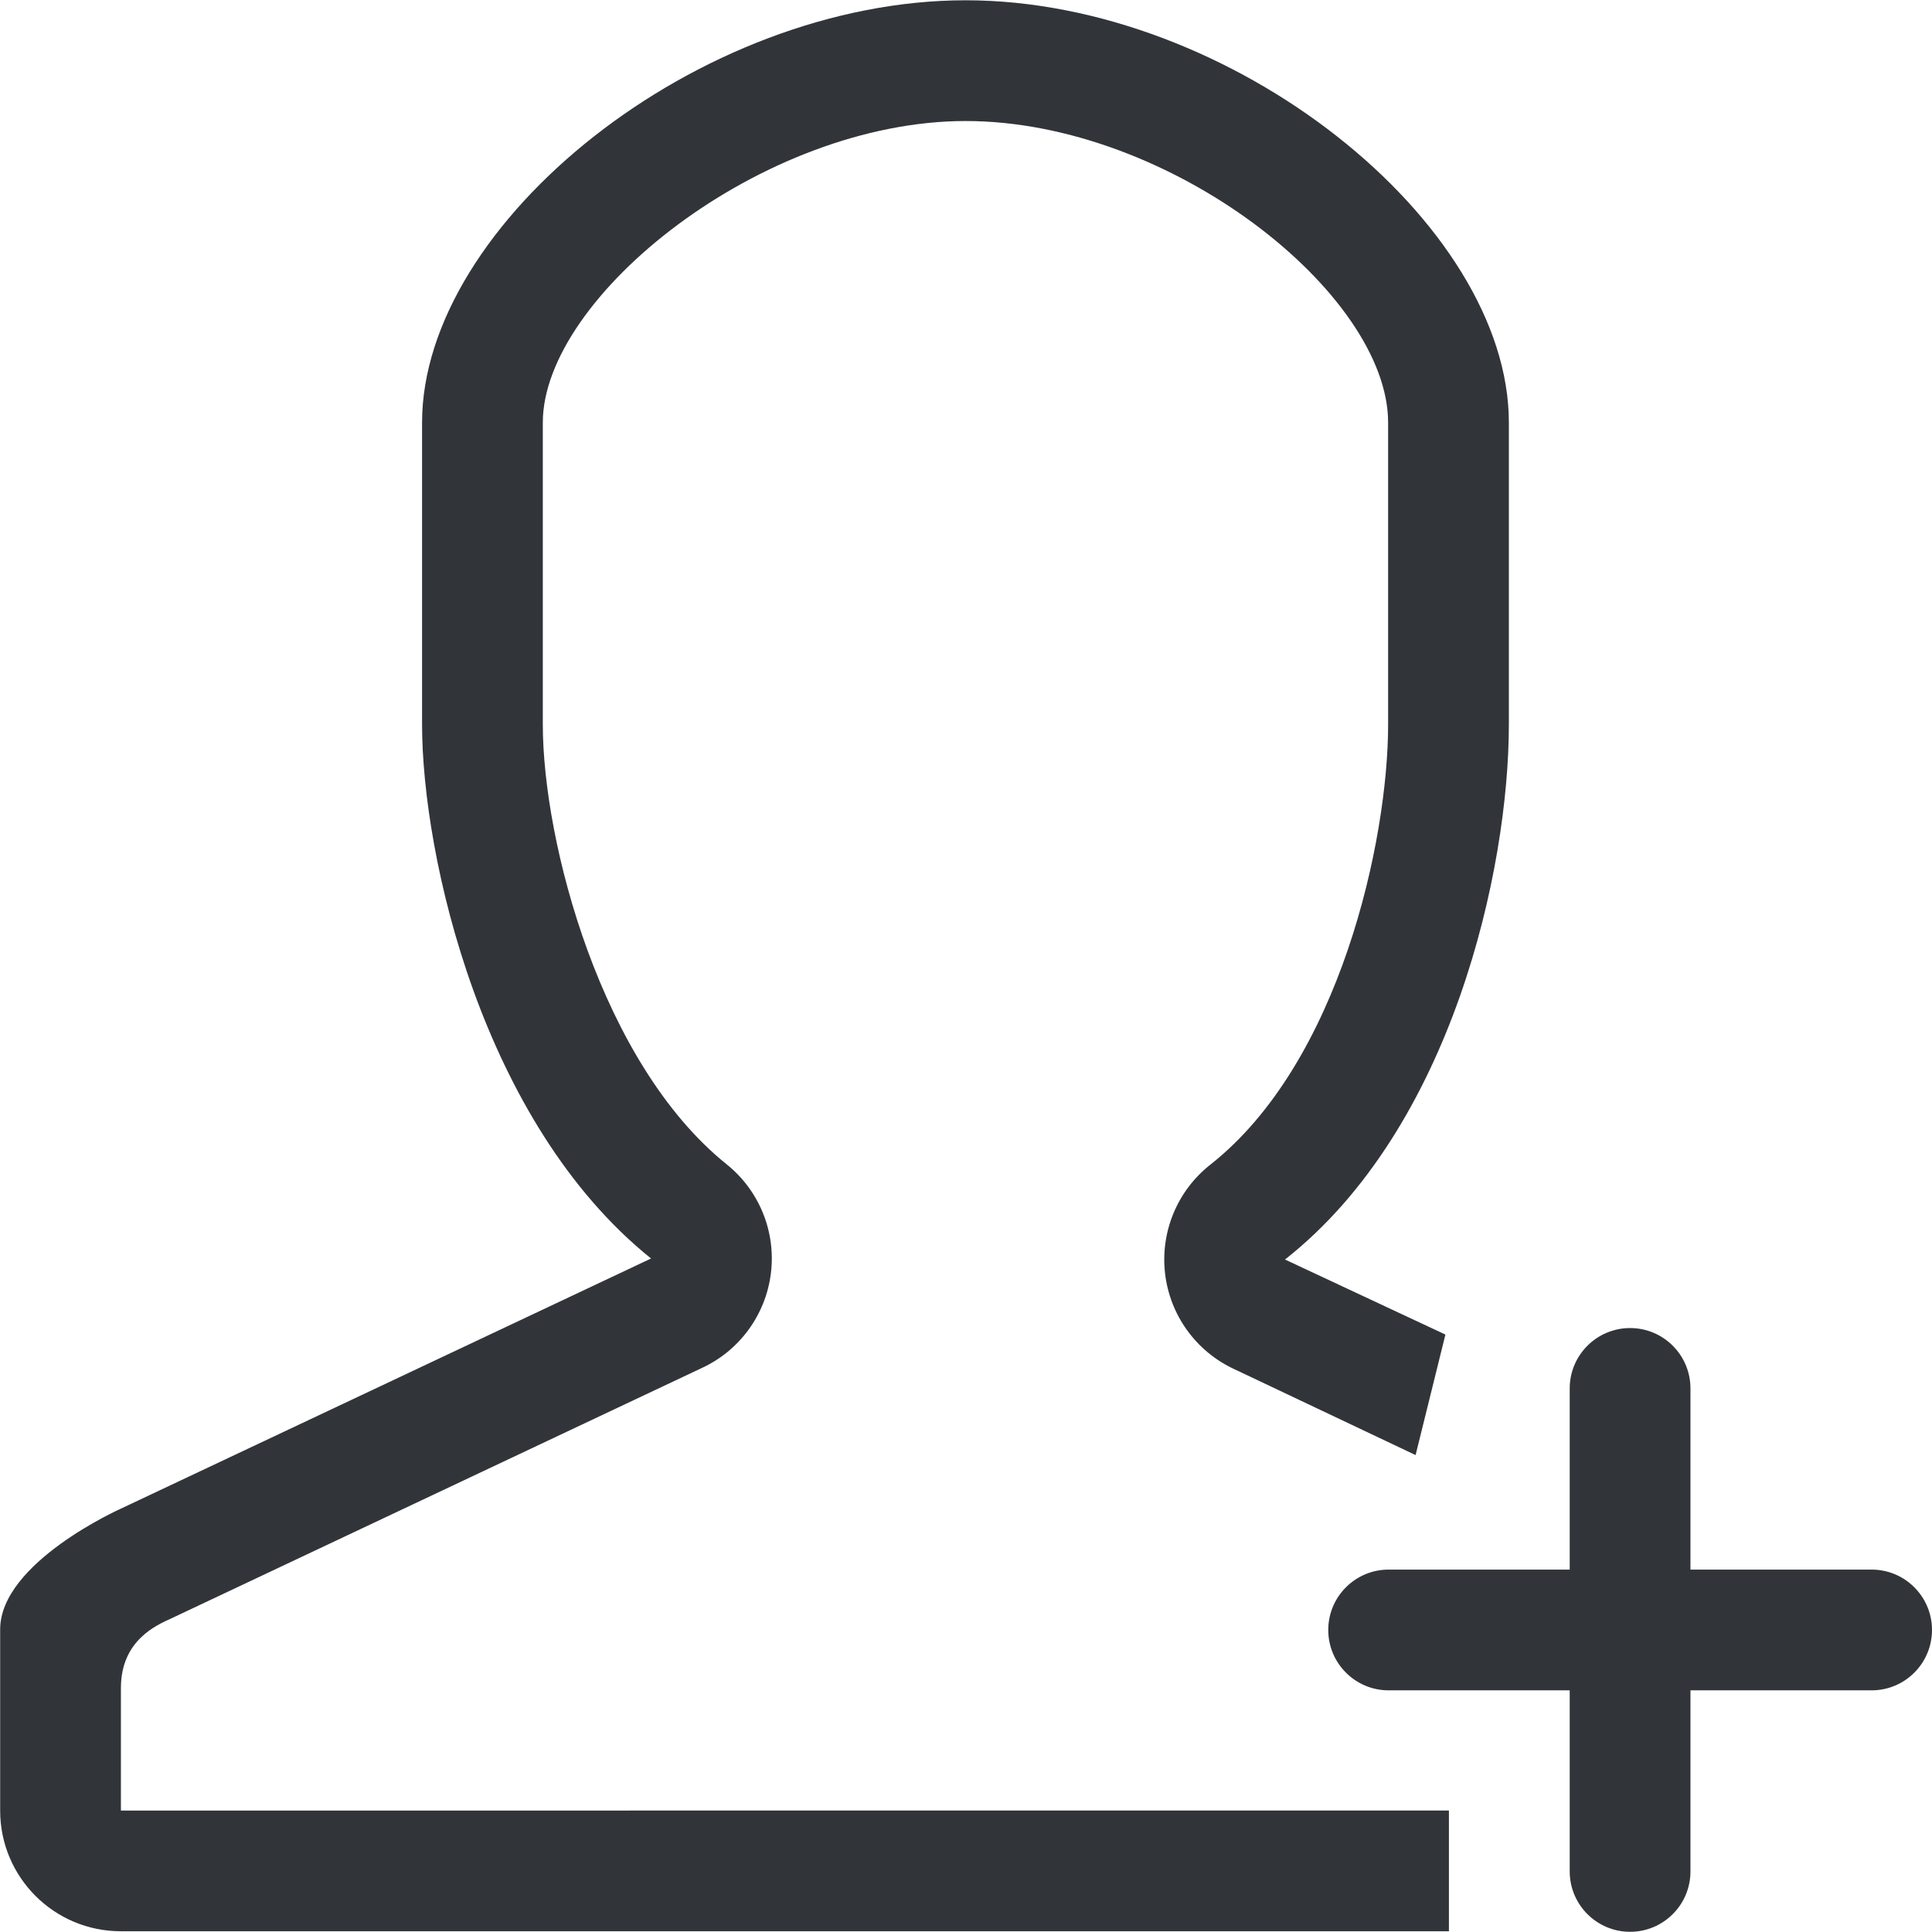 <?xml version="1.0" encoding="UTF-8" standalone="no"?>
<!-- Created with Inkscape (http://www.inkscape.org/) -->

<svg
   xmlns:dc="http://purl.org/dc/elements/1.1/"
   xmlns:cc="http://creativecommons.org/ns#"
   xmlns:rdf="http://www.w3.org/1999/02/22-rdf-syntax-ns#"
   xmlns:svg="http://www.w3.org/2000/svg"
   xmlns="http://www.w3.org/2000/svg"
   xmlns:sodipodi="http://sodipodi.sourceforge.net/DTD/sodipodi-0.dtd"
   xmlns:inkscape="http://www.inkscape.org/namespaces/inkscape"
   width="48"
   height="48"
   id="svg6050"
   version="1.1"
   inkscape:version="0.91 r13725"
   viewBox="0 0 48 48"
   sodipodi:docname="add_user_customer.svg">
  <defs
     id="defs6052" />
  <sodipodi:namedview
     id="base"
     pagecolor="#ffffff"
     bordercolor="#666666"
     borderopacity="1.0"
     inkscape:pageopacity="0.0"
     inkscape:pageshadow="2"
     inkscape:zoom="7"
     inkscape:cx="30.437678"
     inkscape:cy="23.054"
     inkscape:current-layer="layer1"
     showgrid="true"
     inkscape:grid-bbox="true"
     inkscape:document-units="px"
     inkscape:window-width="1086"
     inkscape:window-height="1001"
     inkscape:window-x="772"
     inkscape:window-y="0"
     inkscape:window-maximized="0" />
  <g
     id="layer1"
     inkscape:label="Layer 1"
     inkscape:groupmode="layer">
    <g
       id="g5008"
       transform="matrix(1.5,0,0,-1.5,35.911,33.157)">
      <path
         d="m 0,0 -0.494,-1.996 -2.998,1.421 c -0.633,0.291 -1.069,0.89 -1.151,1.582 -0.082,0.692 0.202,1.376 0.749,1.807 2.145,1.689 2.945,5.37 2.945,7.293 l 0,4.998 c 0,2.135 -3.602,4.995 -6.998,4.995 -3.366,0 -7.003,-2.906 -7.003,-4.995 l 0,-4.998 c 0,-1.953 0.967,-5.619 3.045,-7.287 0.54,-0.434 0.818,-1.116 0.733,-1.804 -0.085,-0.687 -0.519,-1.283 -1.149,-1.572 l -8.782,-4.145 c -0.238,-0.109 -0.835,-0.359 -0.835,-1.154 l 0,-2.029 21.996,0.001 0,-2 -21.998,0 c -1.103,0 -1.998,0.894 -1.998,1.999 l 0,3.001 c 0,1.108 1.998,1.999 1.998,1.999 l 8.783,4.144 c -2.797,2.245 -3.793,6.663 -3.793,8.847 l 0,4.998 c 0,3.31 4.587,6.995 9.003,6.995 4.416,0 8.998,-3.685 8.998,-6.995 l 0,-4.998 c 0,-2.4 -0.937,-6.684 -3.708,-8.864 L 0,0 Z"
         style="fill:#31353a;fill-opacity:1;fill-rule:evenodd;stroke:none"
         id="path5010"
         inkscape:connector-curvature="0" />
    </g>
    <g
       id="g5012"
       transform="matrix(1.5,0,0,-1.5,40.499,32.995)">
      <path
         d="m 0,0 0,0 c 0.552,0 1,-0.448 1,-1 l 0,-8 c 0,-0.552 -0.448,-1 -1,-1 -0.552,0 -1,0.448 -1,1 l 0,8 c 0,0.552 0.448,1 1,1"
         style="fill:#31353a;fill-opacity:1;fill-rule:evenodd;stroke:none"
         id="path5014"
         inkscape:connector-curvature="0" />
    </g>
    <g
       id="g5016"
       transform="matrix(1.5,0,0,-1.5,48,40.496)">
      <path
         d="m 0,0 0,0 c 0,-0.552 -0.448,-1 -1,-1 l -8,0 c -0.552,0 -1,0.448 -1,1 0,0.552 0.448,1 1,1 l 8,0 C -0.448,1 0,0.552 0,0"
         style="fill:#31353a;fill-opacity:1;fill-rule:evenodd;stroke:none"
         id="path5018"
         inkscape:connector-curvature="0" />
    </g>
  </g>
</svg>
